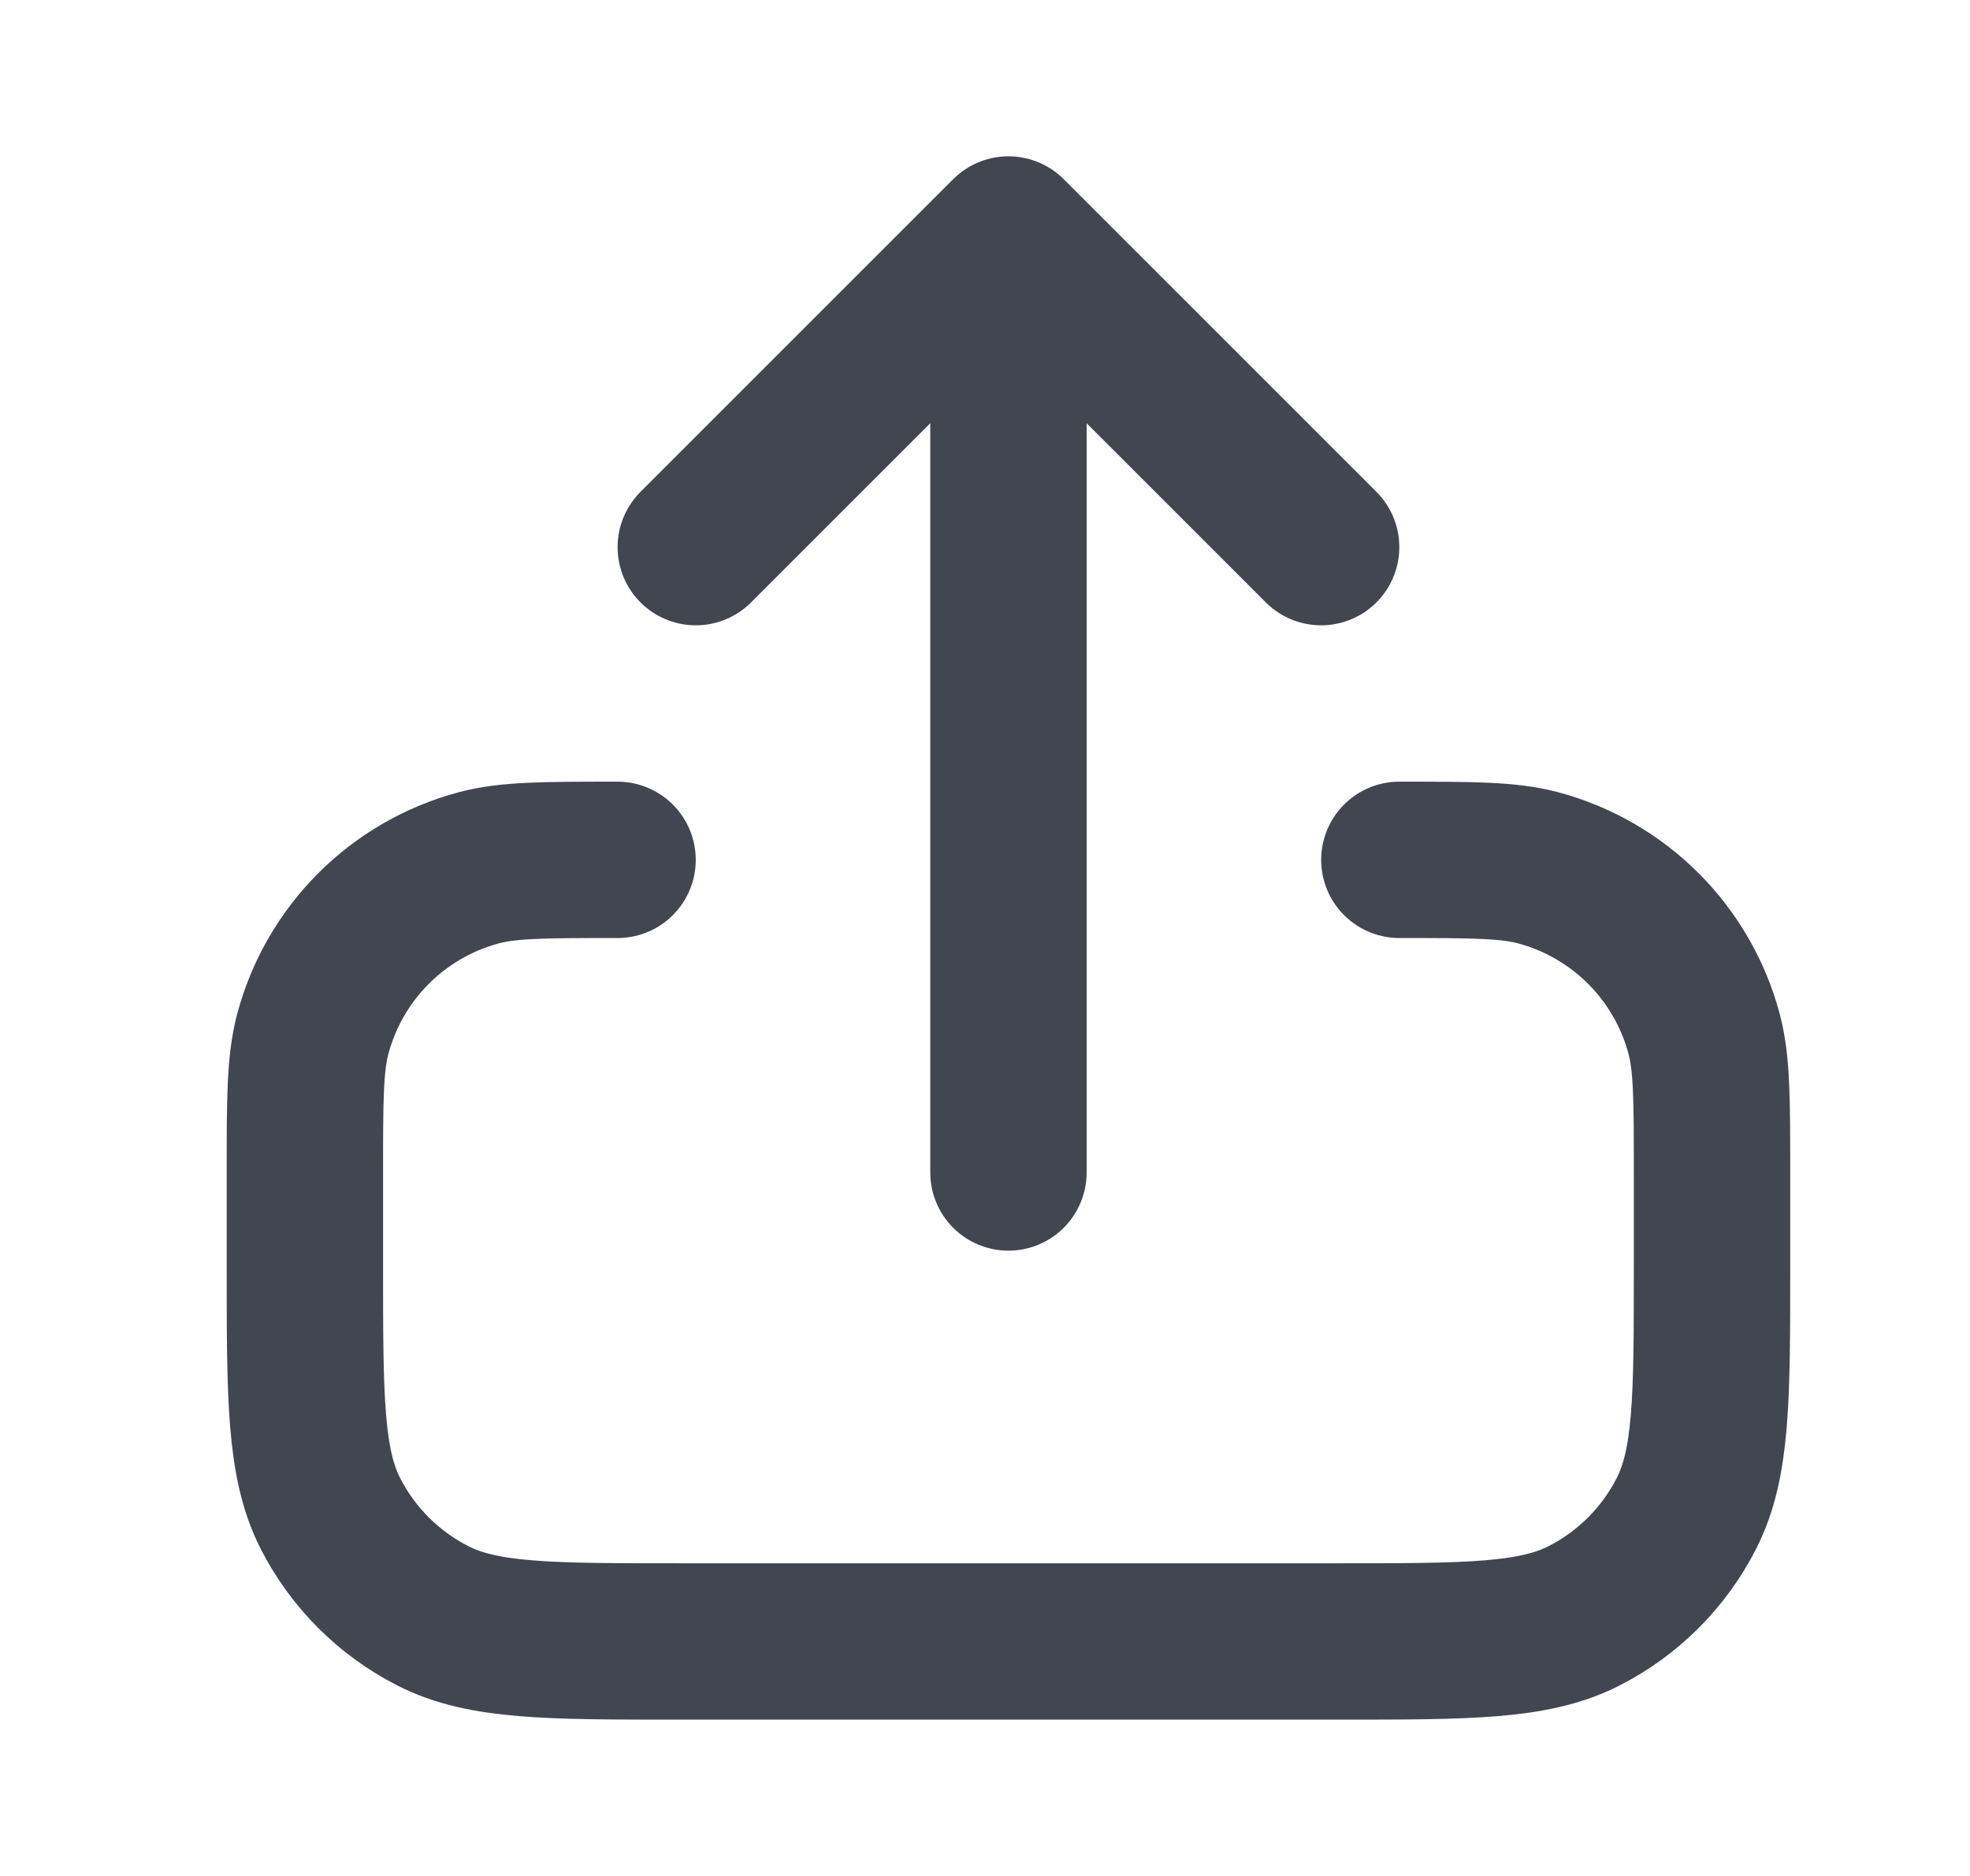 <svg width="21" height="20" viewBox="0 0 21 20" fill="none" xmlns="http://www.w3.org/2000/svg">
<path d="M6.583 9.167C5.808 9.167 5.421 9.167 5.103 9.252C4.24 9.483 3.566 10.157 3.335 11.02C3.25 11.338 3.25 11.725 3.25 12.5V13.5C3.25 14.9 3.25 15.6 3.522 16.135C3.762 16.605 4.145 16.988 4.615 17.227C5.15 17.5 5.85 17.5 7.25 17.5H14.25C15.65 17.5 16.35 17.5 16.885 17.227C17.355 16.988 17.738 16.605 17.977 16.135C18.25 15.6 18.25 14.9 18.25 13.5V12.5C18.25 11.725 18.25 11.338 18.165 11.02C17.934 10.157 17.26 9.483 16.397 9.252C16.079 9.167 15.692 9.167 14.917 9.167M14.083 5.833L10.75 2.5M10.75 2.5L7.417 5.833M10.75 2.5V12.5" stroke="#414651" stroke-width="1.667" stroke-linecap="round" stroke-linejoin="round"/>
</svg>
